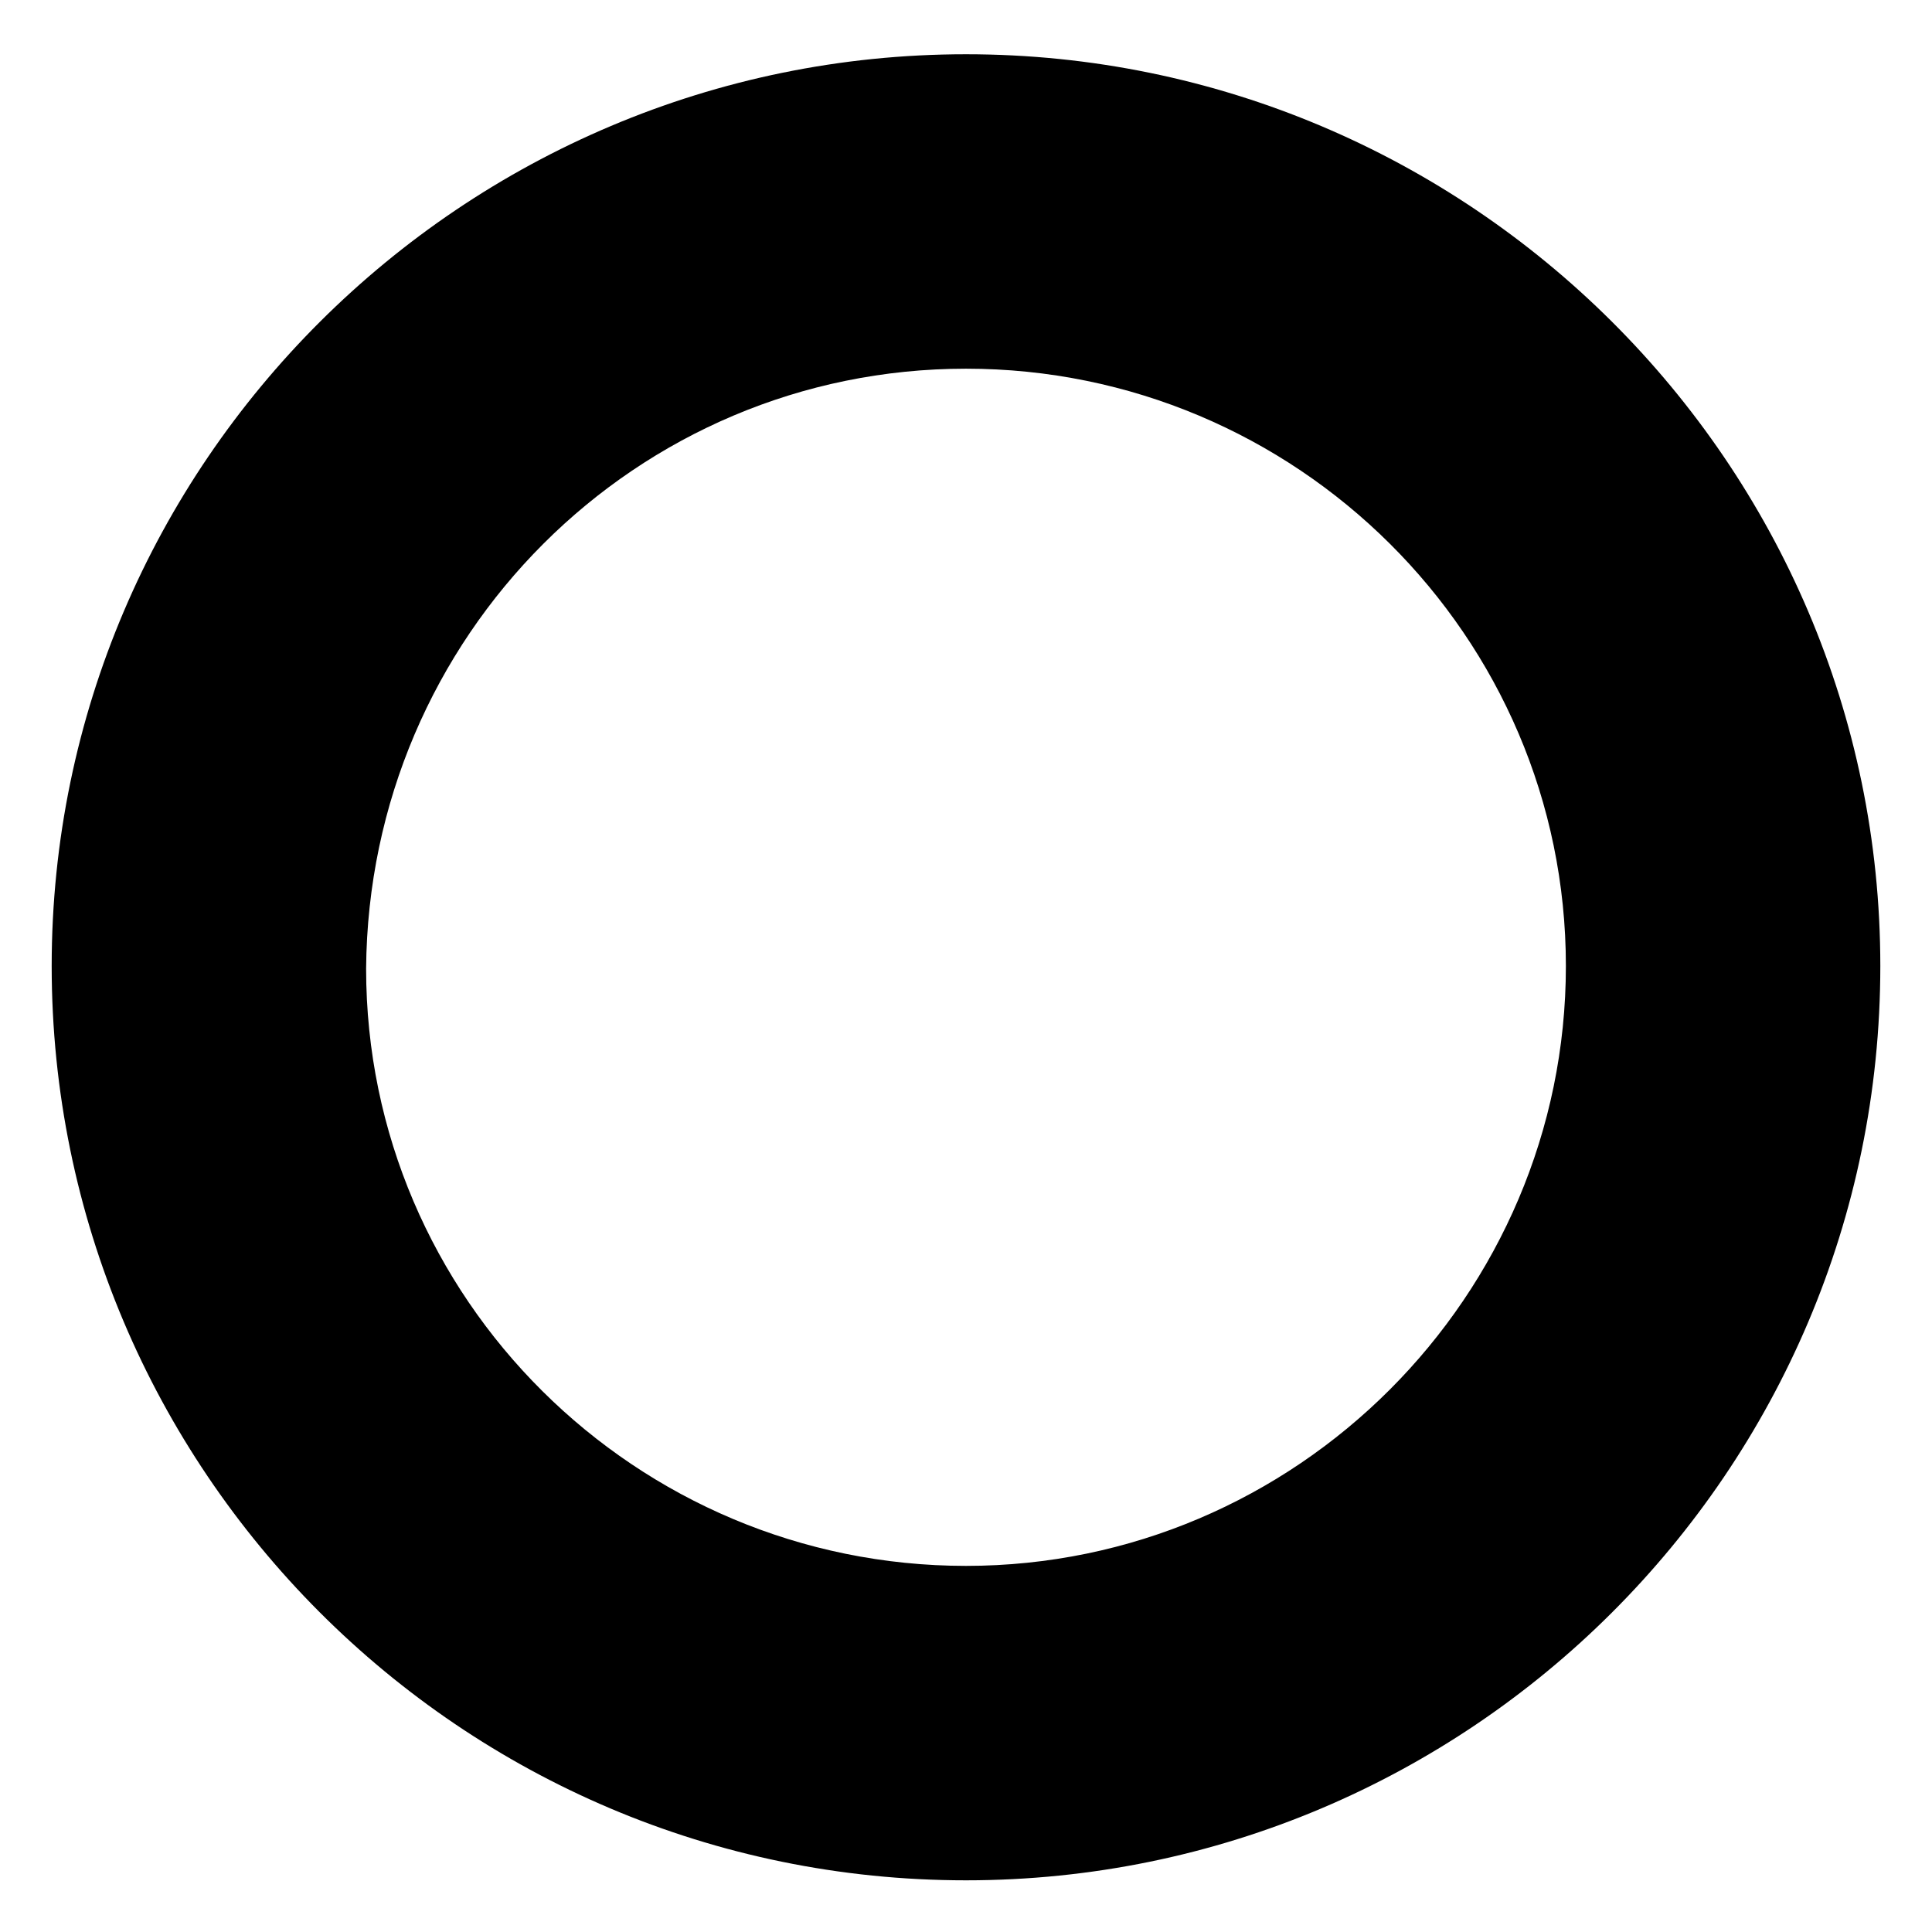 <svg width="12" height="12" viewBox="0 0 12 12" fill="none" xmlns="http://www.w3.org/2000/svg">
<path d="M6 0.337C2.876 0.337 0.321 2.876 0.321 6C0.321 9.124 2.859 11.679 6 11.679C9.124 11.679 11.679 9.14 11.679 6C11.679 2.876 9.124 0.337 6 0.337ZM6 9.726C3.95 9.726 2.274 8.066 2.274 6.016C2.29 3.95 3.95 2.29 6 2.29C8.05 2.29 9.726 3.95 9.726 6C9.726 8.05 8.05 9.726 6 9.726Z" fill="black"/>
</svg>
